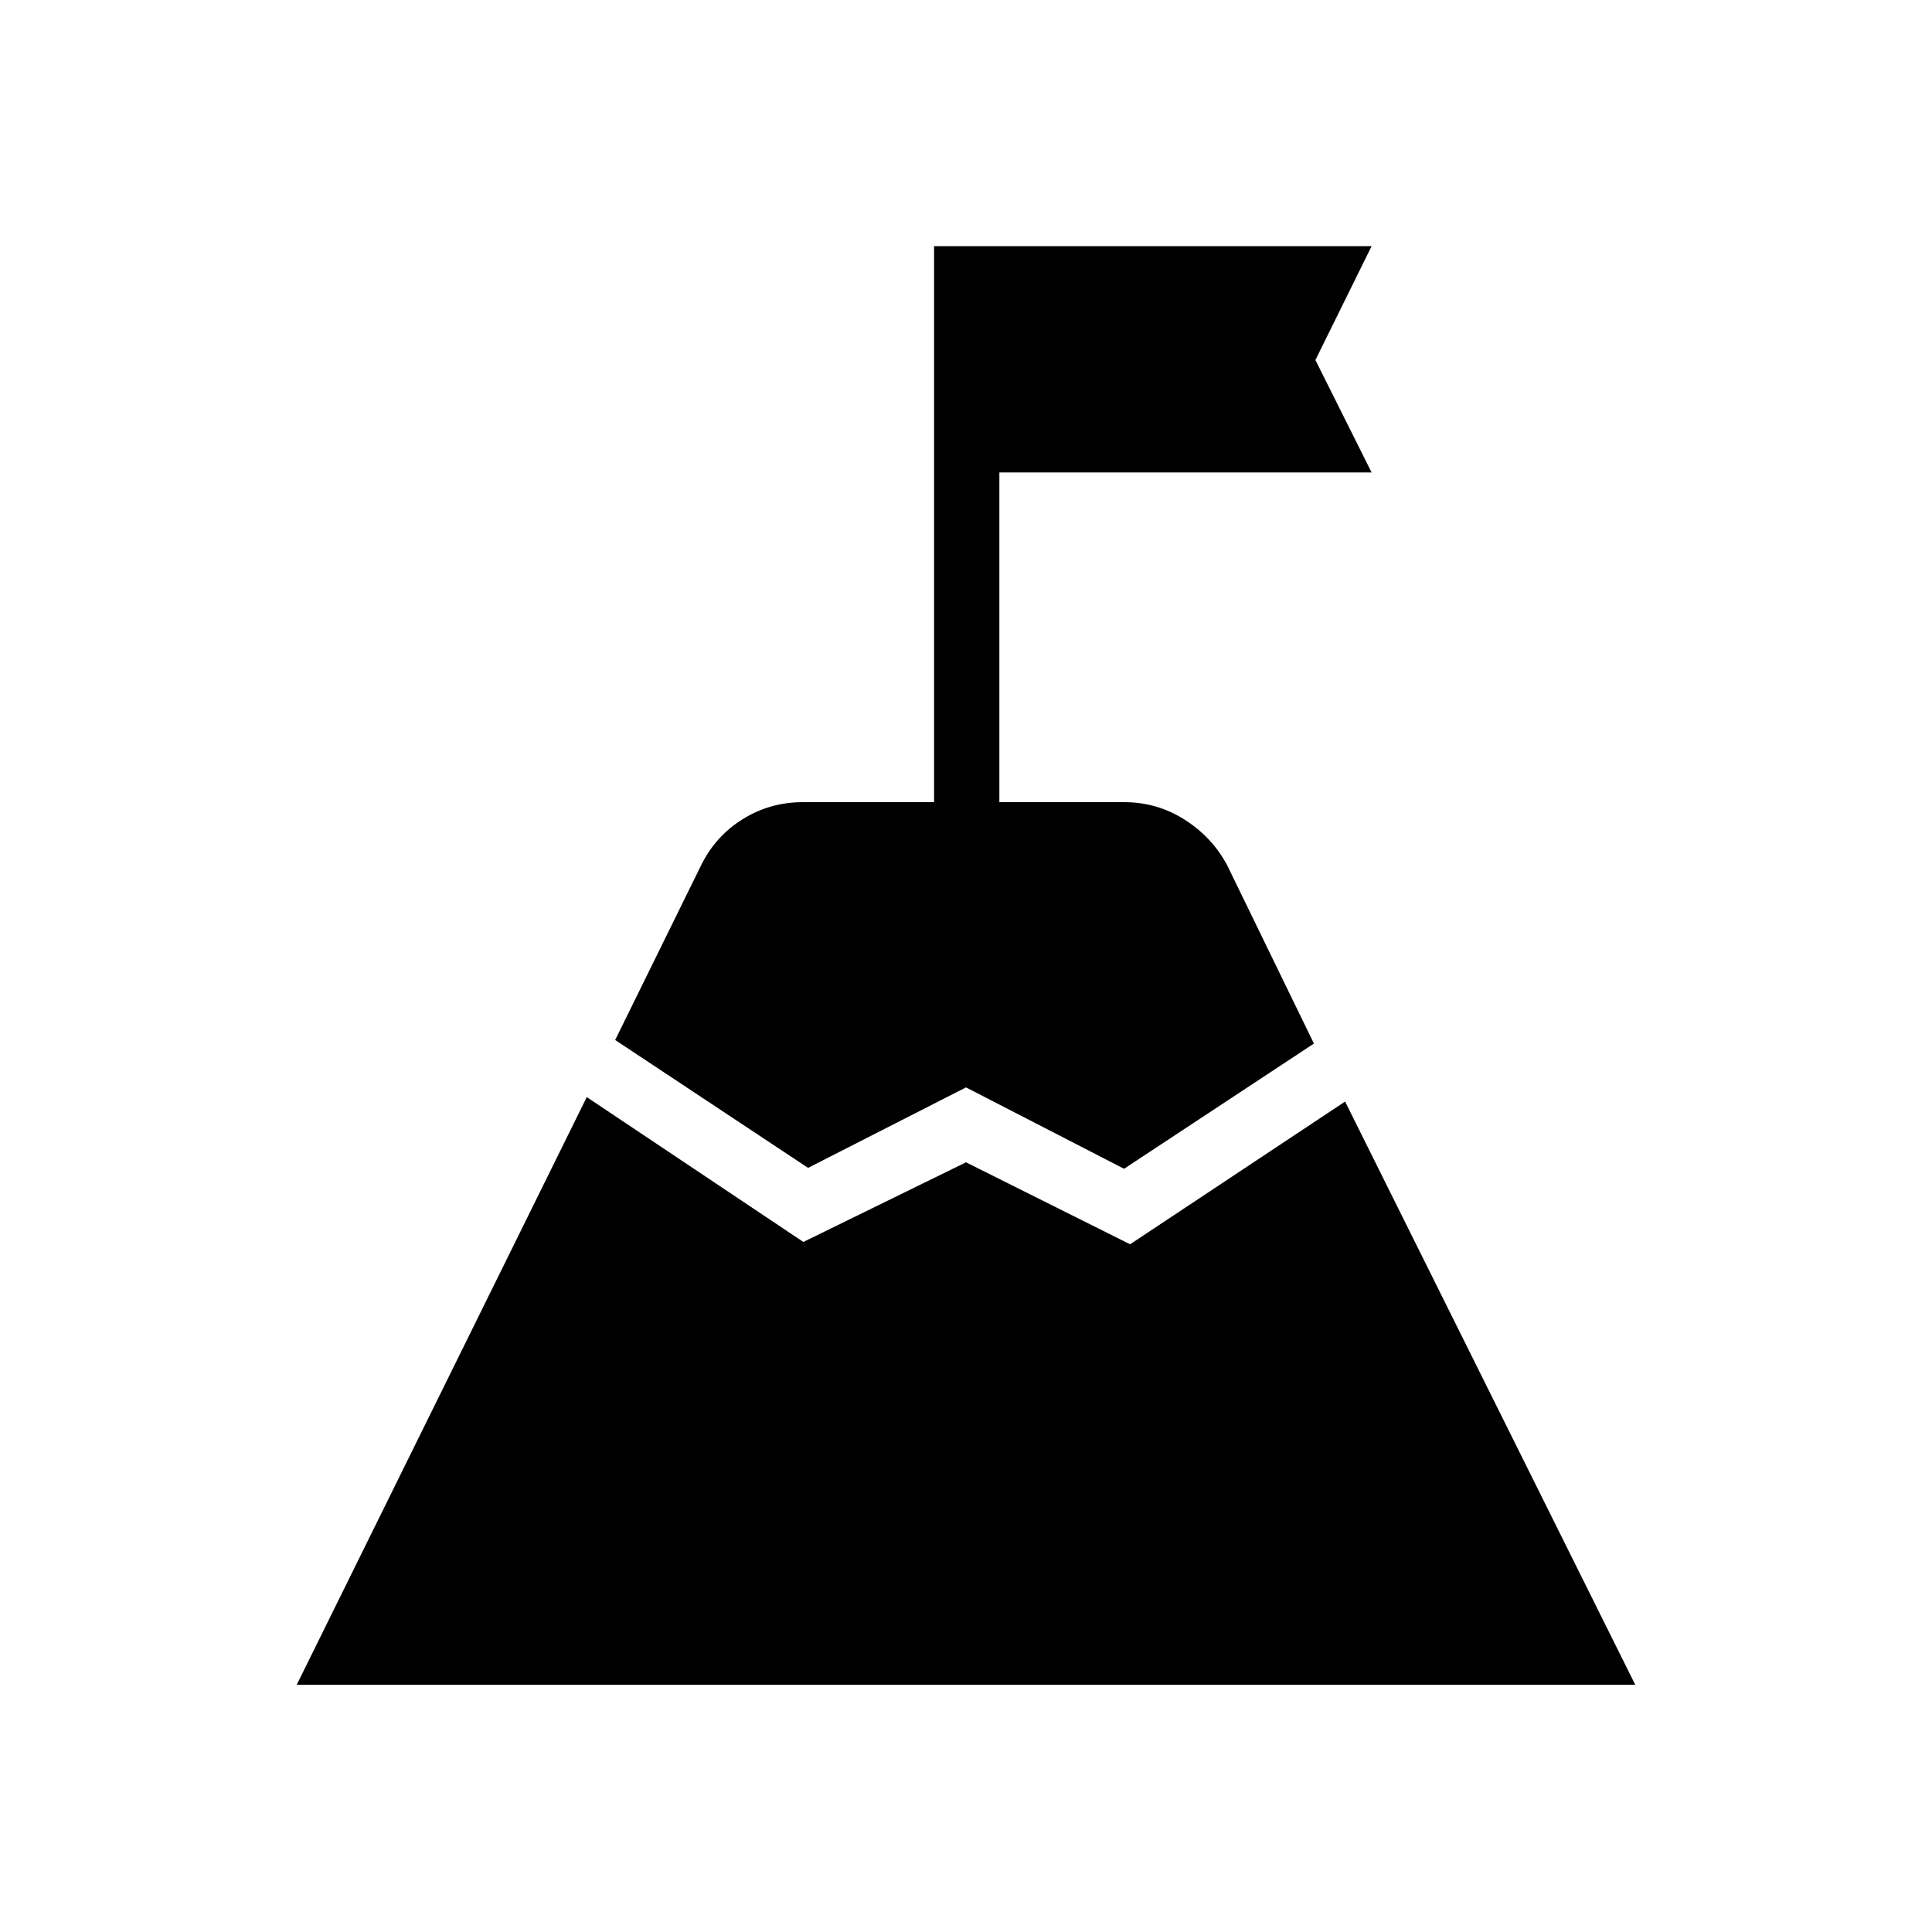 <svg xmlns="http://www.w3.org/2000/svg" height="40" viewBox="0 -960 960 960" width="40"><path d="m305.68-443.23 42.54-86.49q7.14-14.7 20.75-23.2 13.62-8.49 29.99-8.49h65.18v-276.27h217.4l-27.92 56.58 27.92 55.86H496.58v163.83h62.02q16.37 0 30.03 8.69 13.65 8.68 21.09 22.55l43.16 88.71-94.34 62.22L480-419.68l-78.47 39.99-95.85-63.54ZM147.44-122.82l144.12-292.04 107.63 71.98L480-382.45l81.53 40.73 106.84-70.92 144.19 289.82H147.44Z"/></svg>